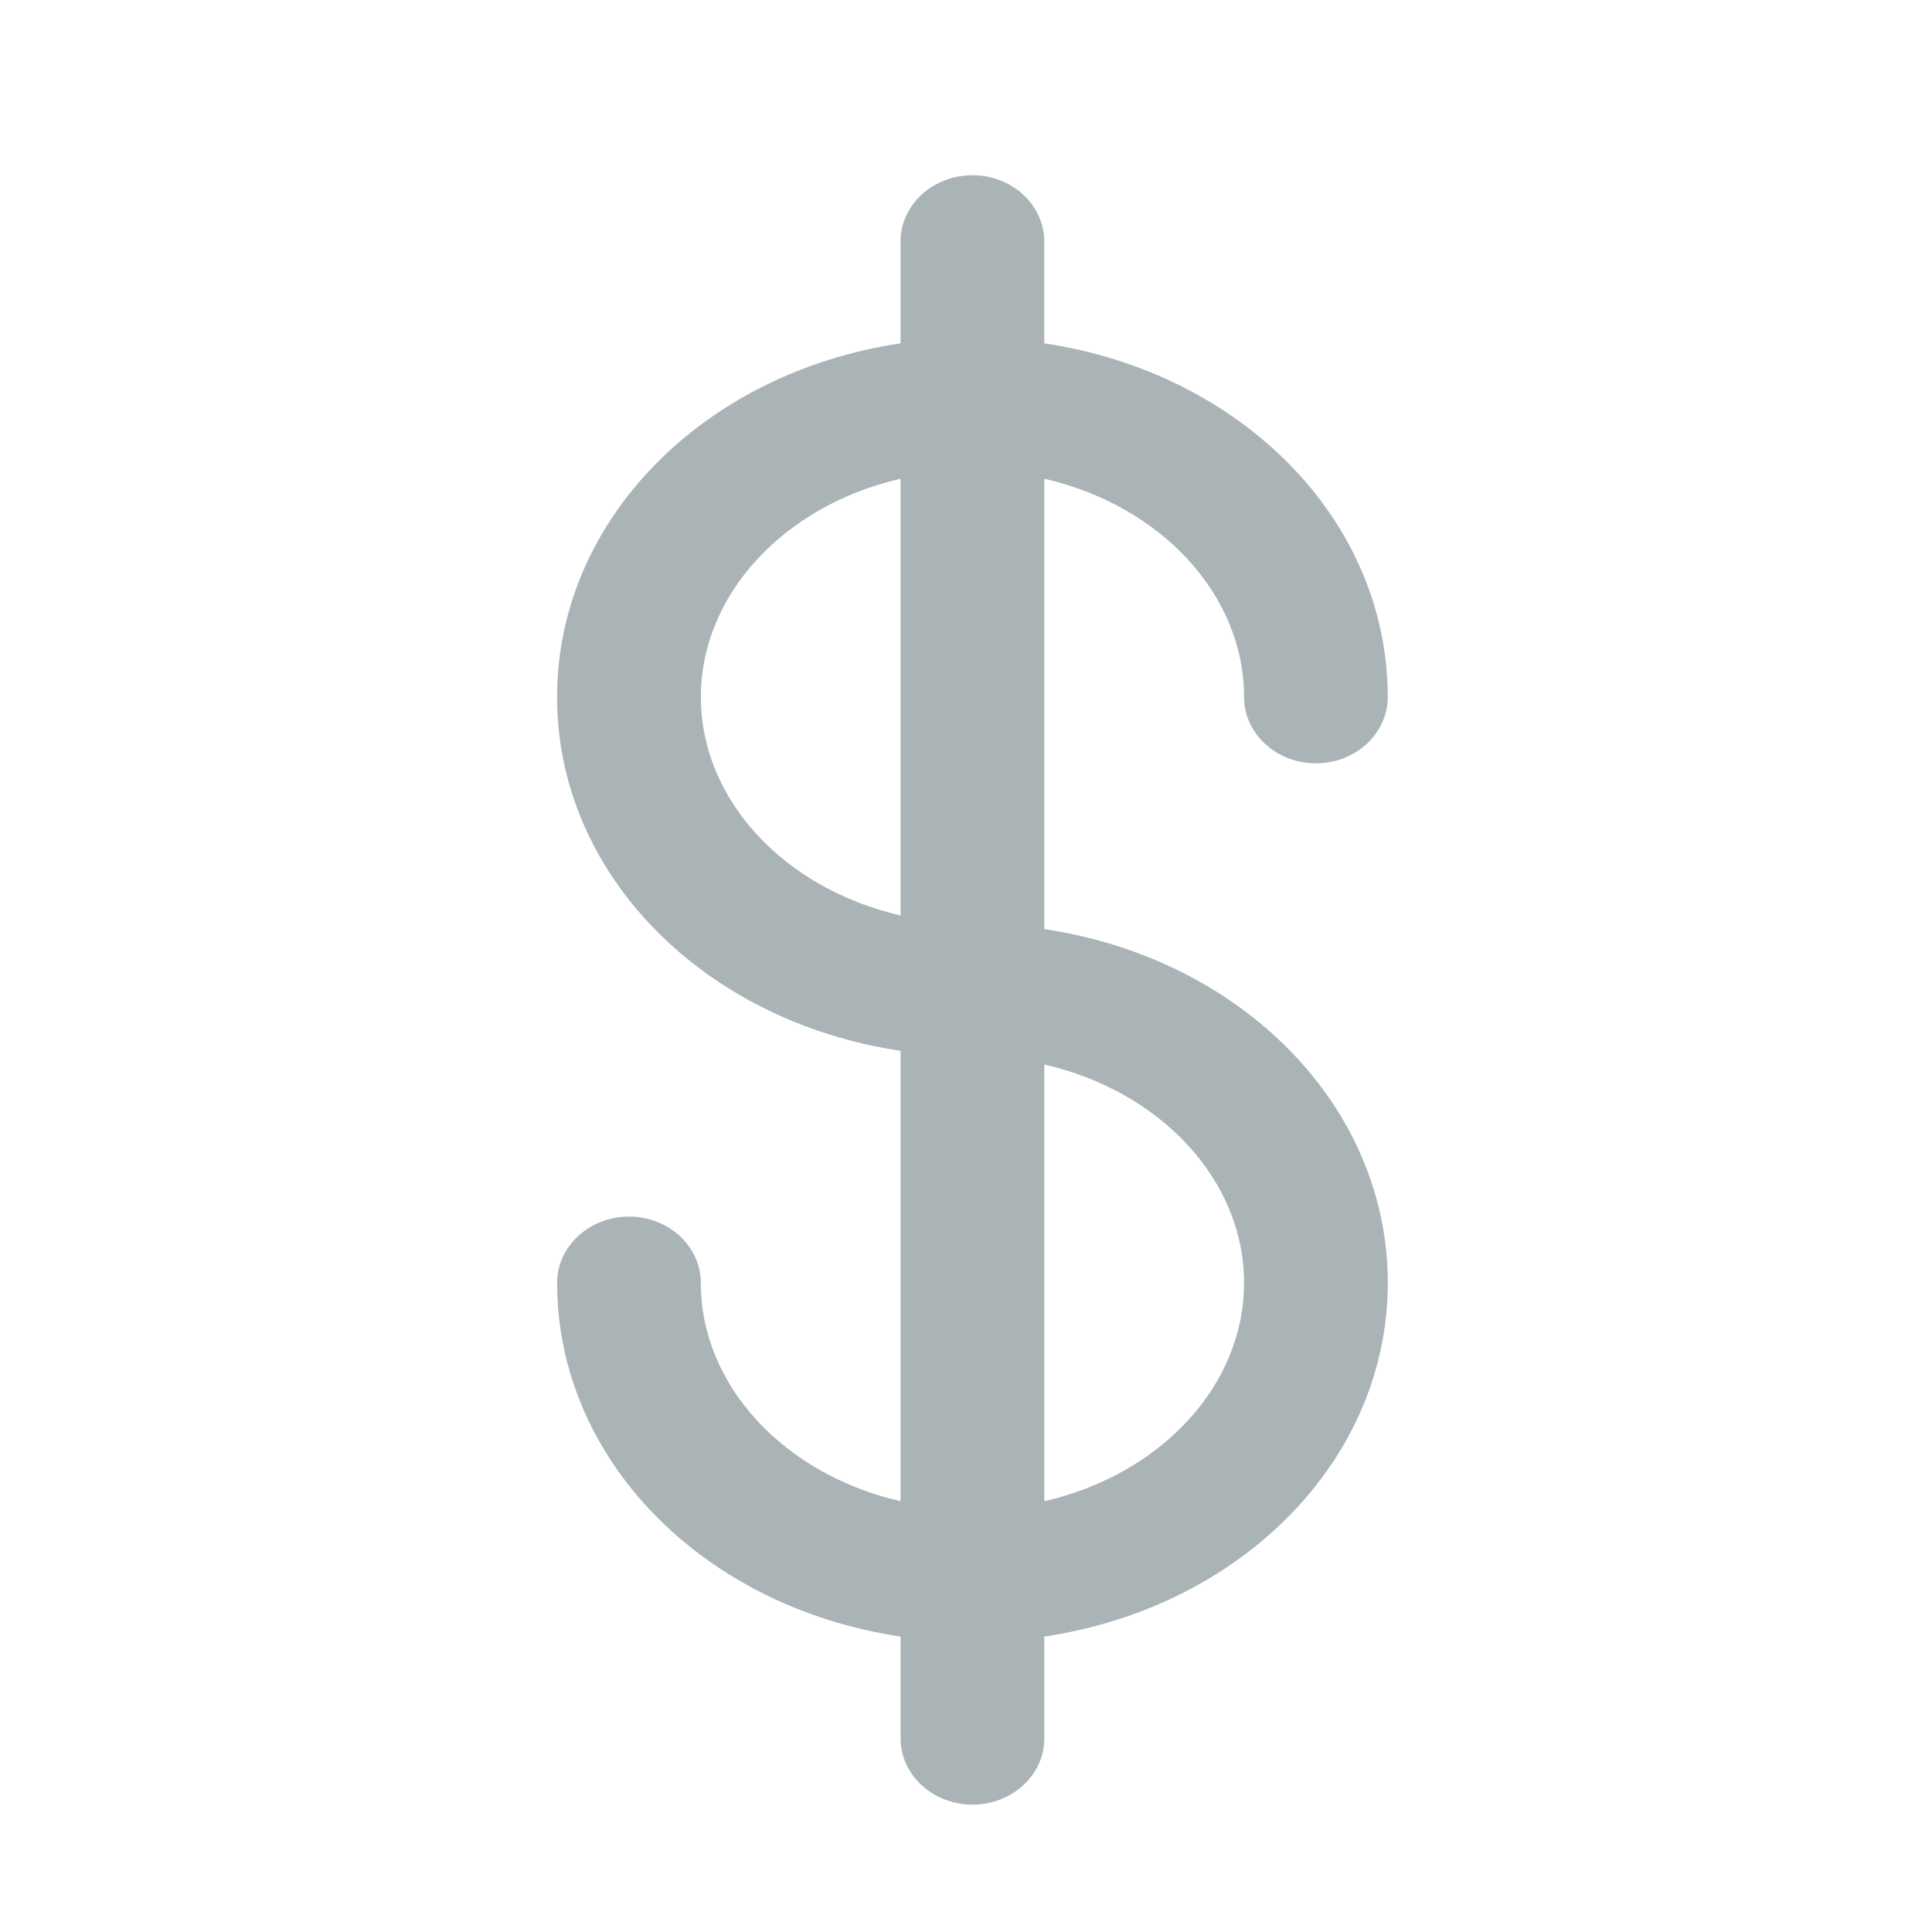 <?xml version="1.0" encoding="utf-8"?>
<!-- Generator: Adobe Illustrator 16.0.0, SVG Export Plug-In . SVG Version: 6.00 Build 0)  -->
<!DOCTYPE svg PUBLIC "-//W3C//DTD SVG 1.1//EN" "http://www.w3.org/Graphics/SVG/1.1/DTD/svg11.dtd">
<svg version="1.1" id="Layer_1" xmlns="http://www.w3.org/2000/svg" xmlns:xlink="http://www.w3.org/1999/xlink" x="0px" y="0px"
	 width="50px" height="50px" viewBox="0 0 50 50" enable-background="new 0 0 50 50" xml:space="preserve">
<g>
	<path fill="#B3B3B3" d="M26.154,24.82V11.361c3.892,0.417,6.914,3.248,6.914,6.679c0,0.466,0.443,0.843,0.988,0.843
		s0.987-0.376,0.987-0.843c0-4.359-3.906-7.955-8.89-8.379V6.249c0-0.466-0.442-0.842-0.986-0.842c-0.547,0-0.989,0.376-0.989,0.842
		v3.412c-4.984,0.425-8.889,4.02-8.889,8.379c0,4.36,3.905,7.955,8.889,8.38v13.46c-3.888-0.416-6.914-3.251-6.914-6.68
		c0-0.465-0.443-0.843-0.986-0.843c-0.546,0-0.989,0.378-0.989,0.843c0,4.357,3.905,7.955,8.889,8.38v3.411
		c0,0.466,0.442,0.841,0.989,0.841c0.544,0,0.986-0.375,0.986-0.841V41.58c4.983-0.425,8.89-4.022,8.89-8.38
		C35.044,28.84,31.138,25.244,26.154,24.82 M17.266,18.04c0-3.431,3.025-6.262,6.914-6.679V24.72
		C20.291,24.303,17.266,21.47,17.266,18.04 M26.154,39.88V26.521c3.892,0.417,6.914,3.25,6.914,6.68
		C33.068,36.629,30.046,39.464,26.154,39.88"/>
	<path fill="#AAB3B6" d="M25.168,46.704c-1.026,0-1.861-0.769-1.861-1.713v-2.636c-5.121-0.767-8.889-4.588-8.889-9.155
		c0-0.945,0.835-1.715,1.861-1.715c1.025,0,1.858,0.77,1.858,1.715c0,2.662,2.164,4.963,5.169,5.651V27.195
		c-5.121-0.767-8.889-4.587-8.889-9.155c0-4.567,3.769-8.388,8.889-9.155V6.249c0-0.945,0.835-1.714,1.861-1.714
		c1.024,0,1.858,0.769,1.858,1.714v2.636c5.121,0.767,8.89,4.587,8.89,9.155c0,0.945-0.834,1.715-1.859,1.715s-1.86-0.77-1.86-1.715
		c0-2.661-2.163-4.962-5.17-5.65v11.655c5.121,0.766,8.89,4.587,8.89,9.155c0,4.567-3.769,8.388-8.89,9.155v2.636
		C27.026,45.936,26.192,46.704,25.168,46.704z M27.026,27.549v11.303c3.007-0.688,5.17-2.988,5.17-5.651
		C32.196,30.538,30.033,28.237,27.026,27.549z M23.307,12.39c-3.006,0.689-5.169,2.989-5.169,5.65c0,2.662,2.163,4.962,5.169,5.651
		V12.39z"/>
</g>
</svg>
